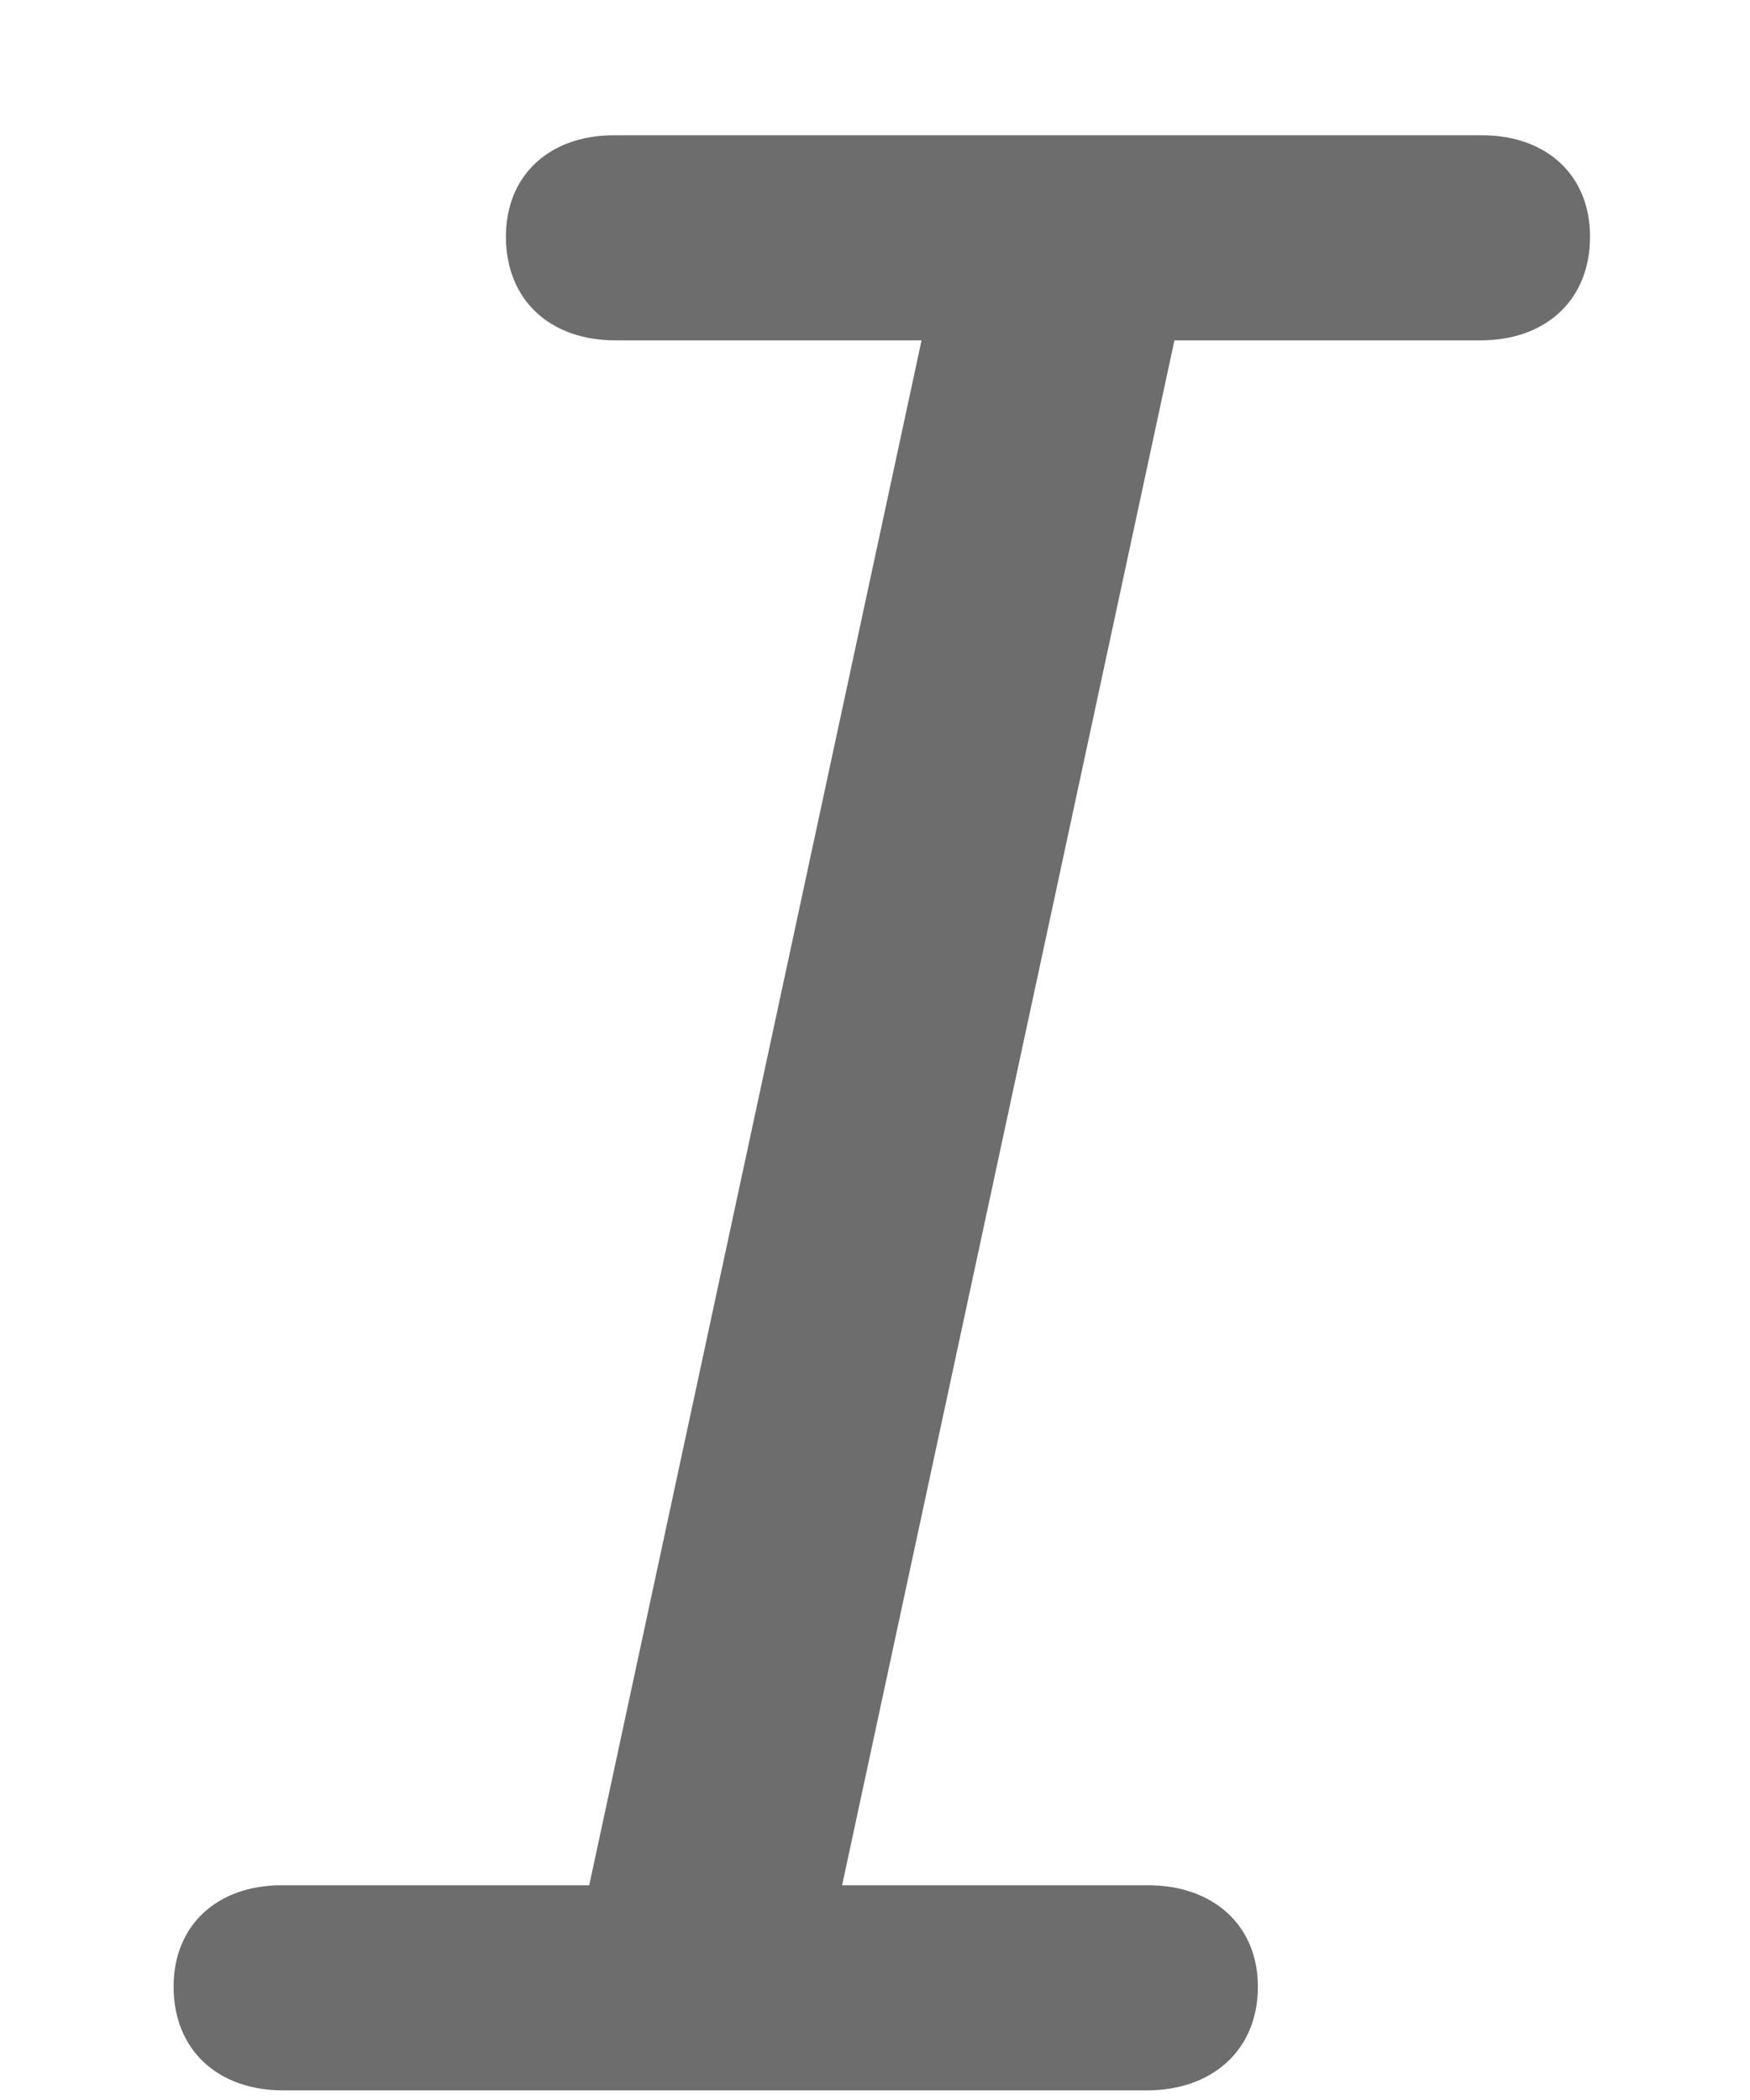 <svg width="10" height="12" viewBox="0 0 10 12" fill="none" xmlns="http://www.w3.org/2000/svg">
<path d="M1.617 11.945H6.555C6.922 11.945 7.188 11.719 7.188 11.352C7.188 11 6.93 10.773 6.562 10.773H4.812L6.711 1.945H8.461C8.828 1.945 9.086 1.719 9.086 1.352C9.086 1 8.836 0.773 8.469 0.773H3.508C3.141 0.773 2.891 1 2.891 1.352C2.891 1.719 3.148 1.945 3.516 1.945H5.266L3.367 10.773H1.609C1.242 10.773 0.992 11 0.992 11.352C0.992 11.719 1.25 11.945 1.617 11.945Z" fill="#6D6D6D"/>
</svg>
